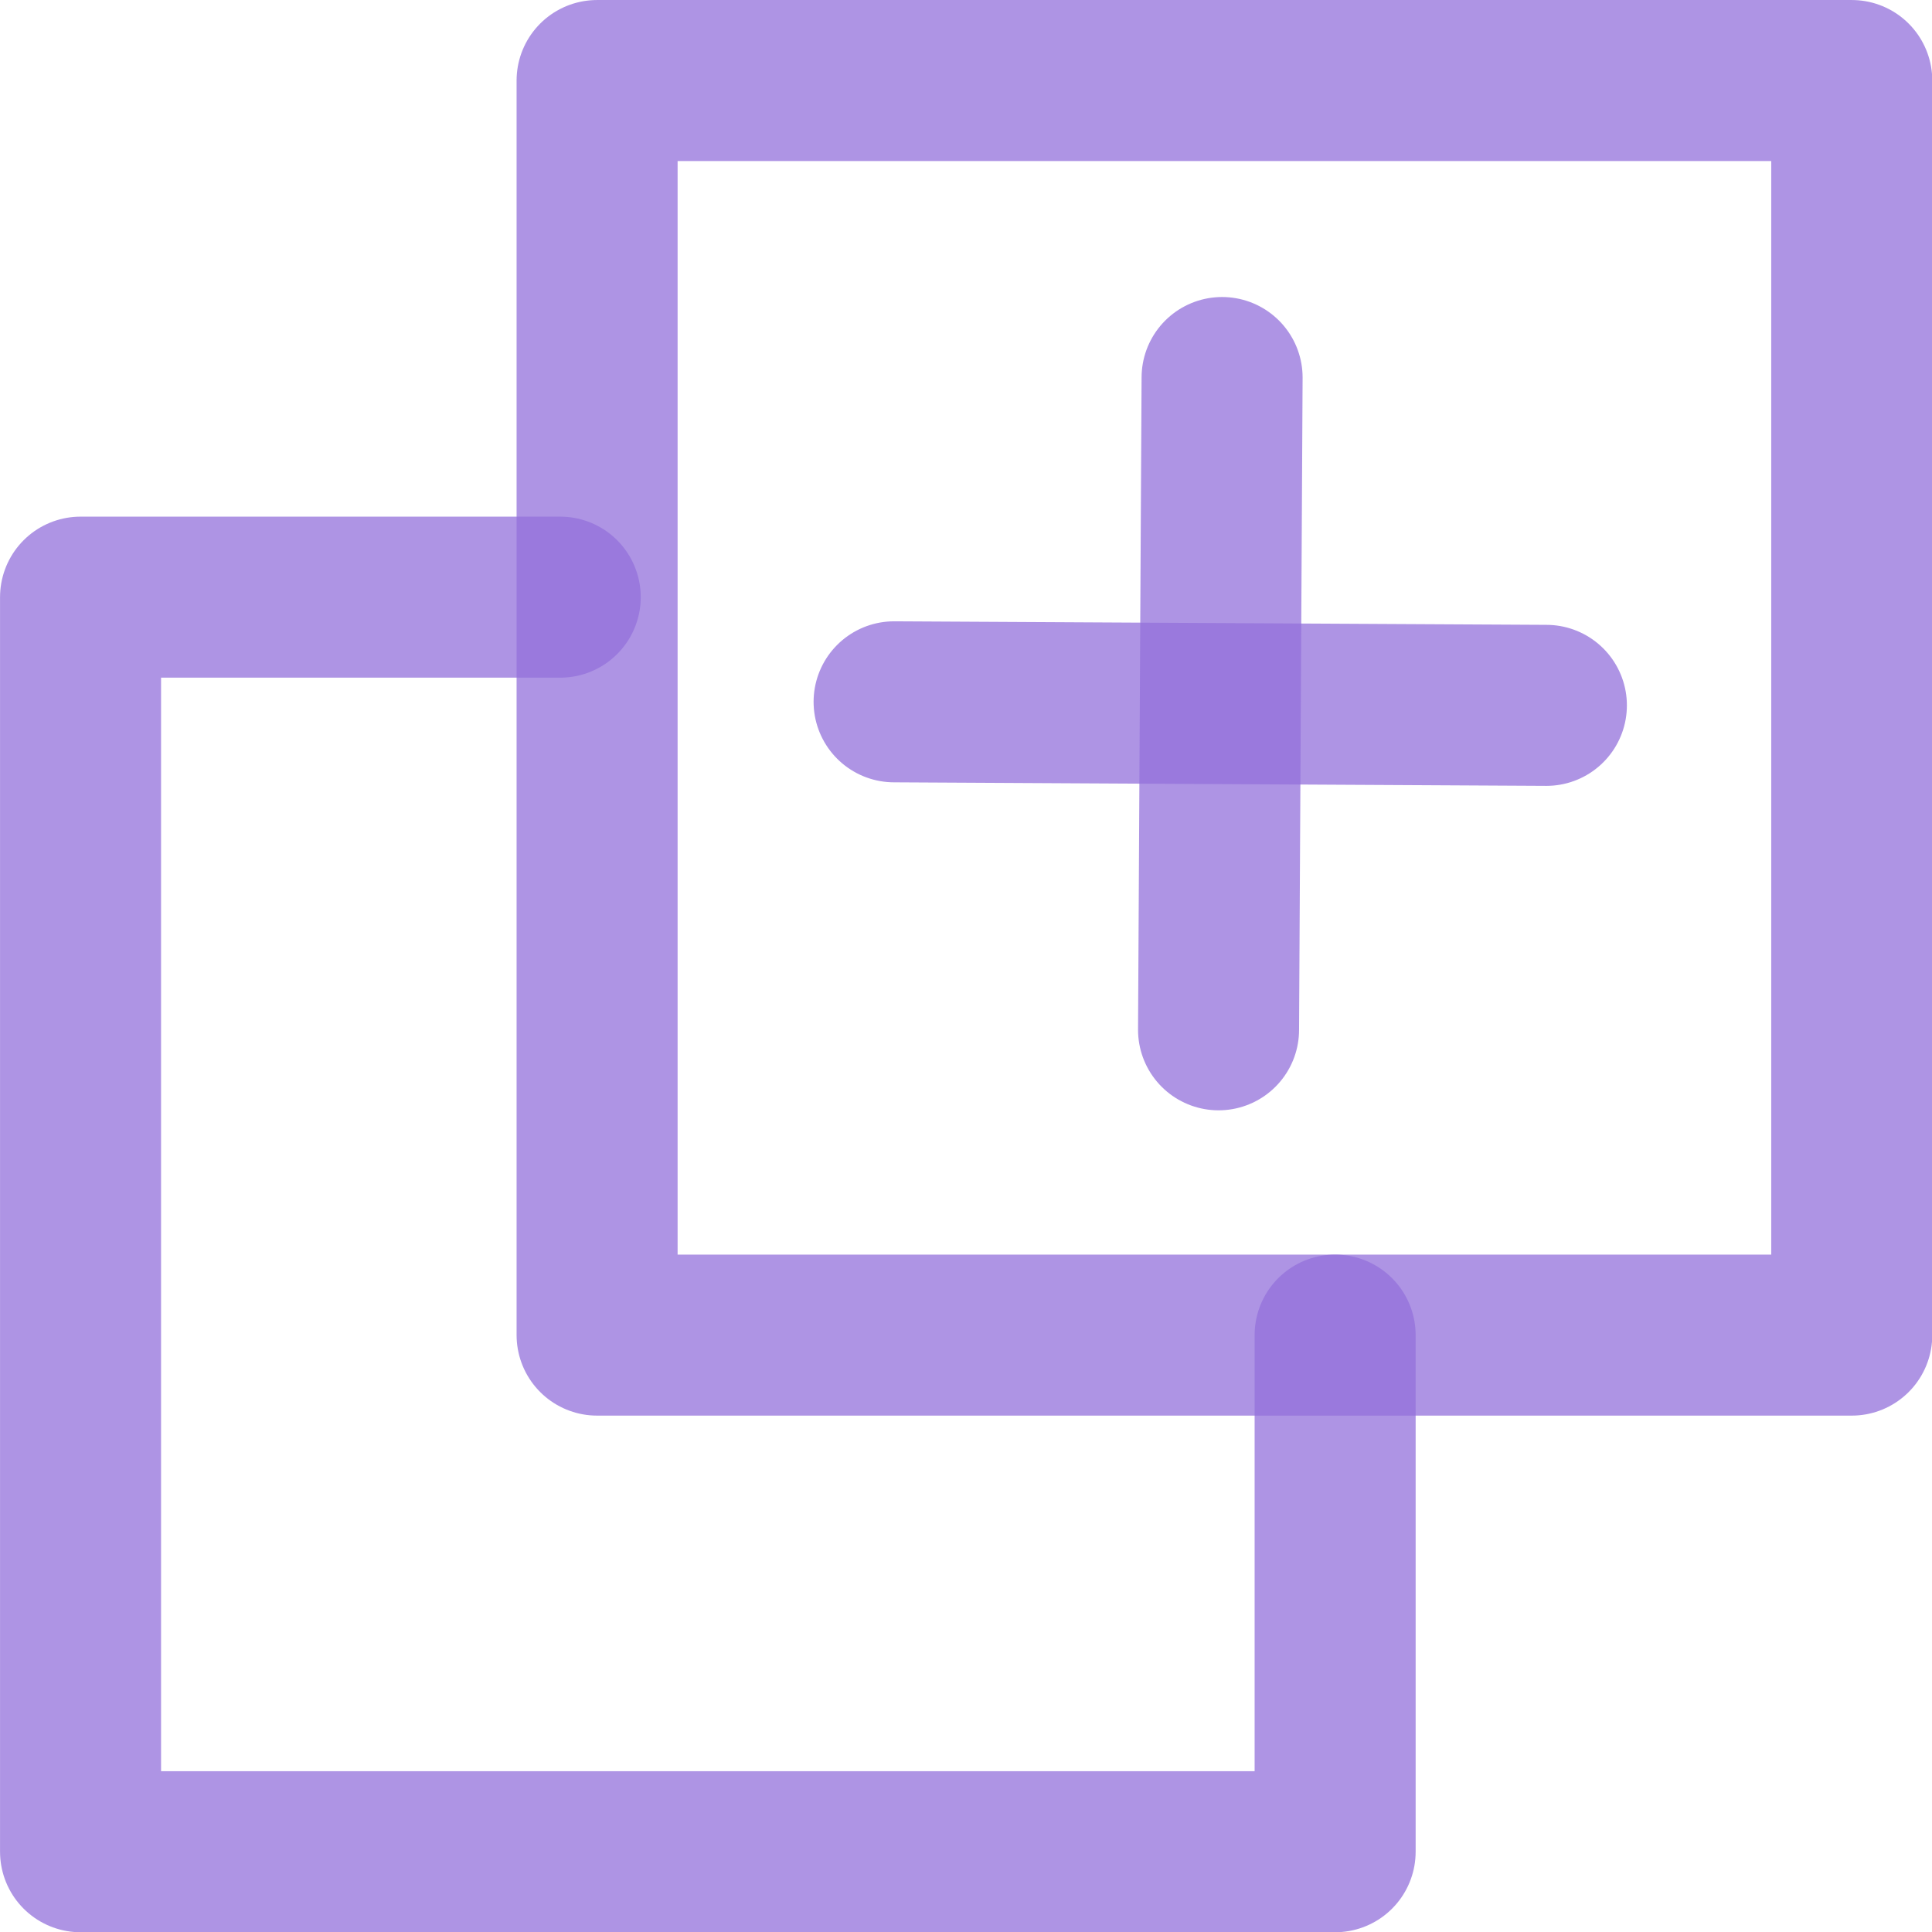 <?xml version="1.0" encoding="UTF-8" standalone="no"?>
<svg
   width="60"
   height="60"
   viewBox="0 0 60 70"
   fill="none"
   stroke-width="2"
   stroke-linecap="round"
   stroke-linejoin="round"
   stroke="#ffffff"
   version="1.1"
   id="svg1573"
   sodipodi:docname="contribute.svg"
   inkscape:version="1.2.1 (9c6d41e4, 2022-07-14)"
   inkscape:export-filename="contribute-2.webp"
   inkscape:export-xdpi="300"
   inkscape:export-ydpi="300"
   xml:space="preserve"
   xmlns:inkscape="http://www.inkscape.org/namespaces/inkscape"
   xmlns:sodipodi="http://sodipodi.sourceforge.net/DTD/sodipodi-0.dtd"
   xmlns="http://www.w3.org/2000/svg"
   xmlns:svg="http://www.w3.org/2000/svg"><defs
     id="defs1577" /><sodipodi:namedview
     id="namedview1575"
     pagecolor="#ffffff"
     bordercolor="#666666"
     borderopacity="1.0"
     inkscape:showpageshadow="2"
     inkscape:pageopacity="0.0"
     inkscape:pagecheckerboard="true"
     inkscape:deskcolor="#d1d1d1"
     showgrid="false"
     inkscape:zoom="1.895361"
     inkscape:cx="7.6502577"
     inkscape:cy="75.711171"
     inkscape:window-width="1792"
     inkscape:window-height="1067"
     inkscape:window-x="0"
     inkscape:window-y="25"
     inkscape:window-maximized="0"
     inkscape:current-layer="svg1573" /><g
     style="fill:none;stroke:#9370db;stroke-width:2;stroke-linecap:round;stroke-linejoin:round;stroke-opacity:0.749"
     id="g1048"
     transform="matrix(2.917,0,0,2.917,-10.987,-6.198)"><path
       d="M 18.636,18.708 V 25.125 H 3.053 l 1e-5,-15.583 h 5.958"
       id="path1030"
       style="stroke:#9370db;stroke-opacity:0.749" /><path
       d="M 9.469,18.708 H 25.053 V 3.125 H 9.469 Z"
       id="path1032"
       style="stroke:#9370db;stroke-opacity:0.749" /><path
       d="m 13.158,10.842 8.102,0.044"
       id="path1034"
       style="stroke:#9370db;stroke-opacity:0.749" /><path
       d="M 17.232,6.814 17.188,14.916"
       id="path1036"
       style="stroke:#9370db;stroke-opacity:0.749" /></g></svg>
